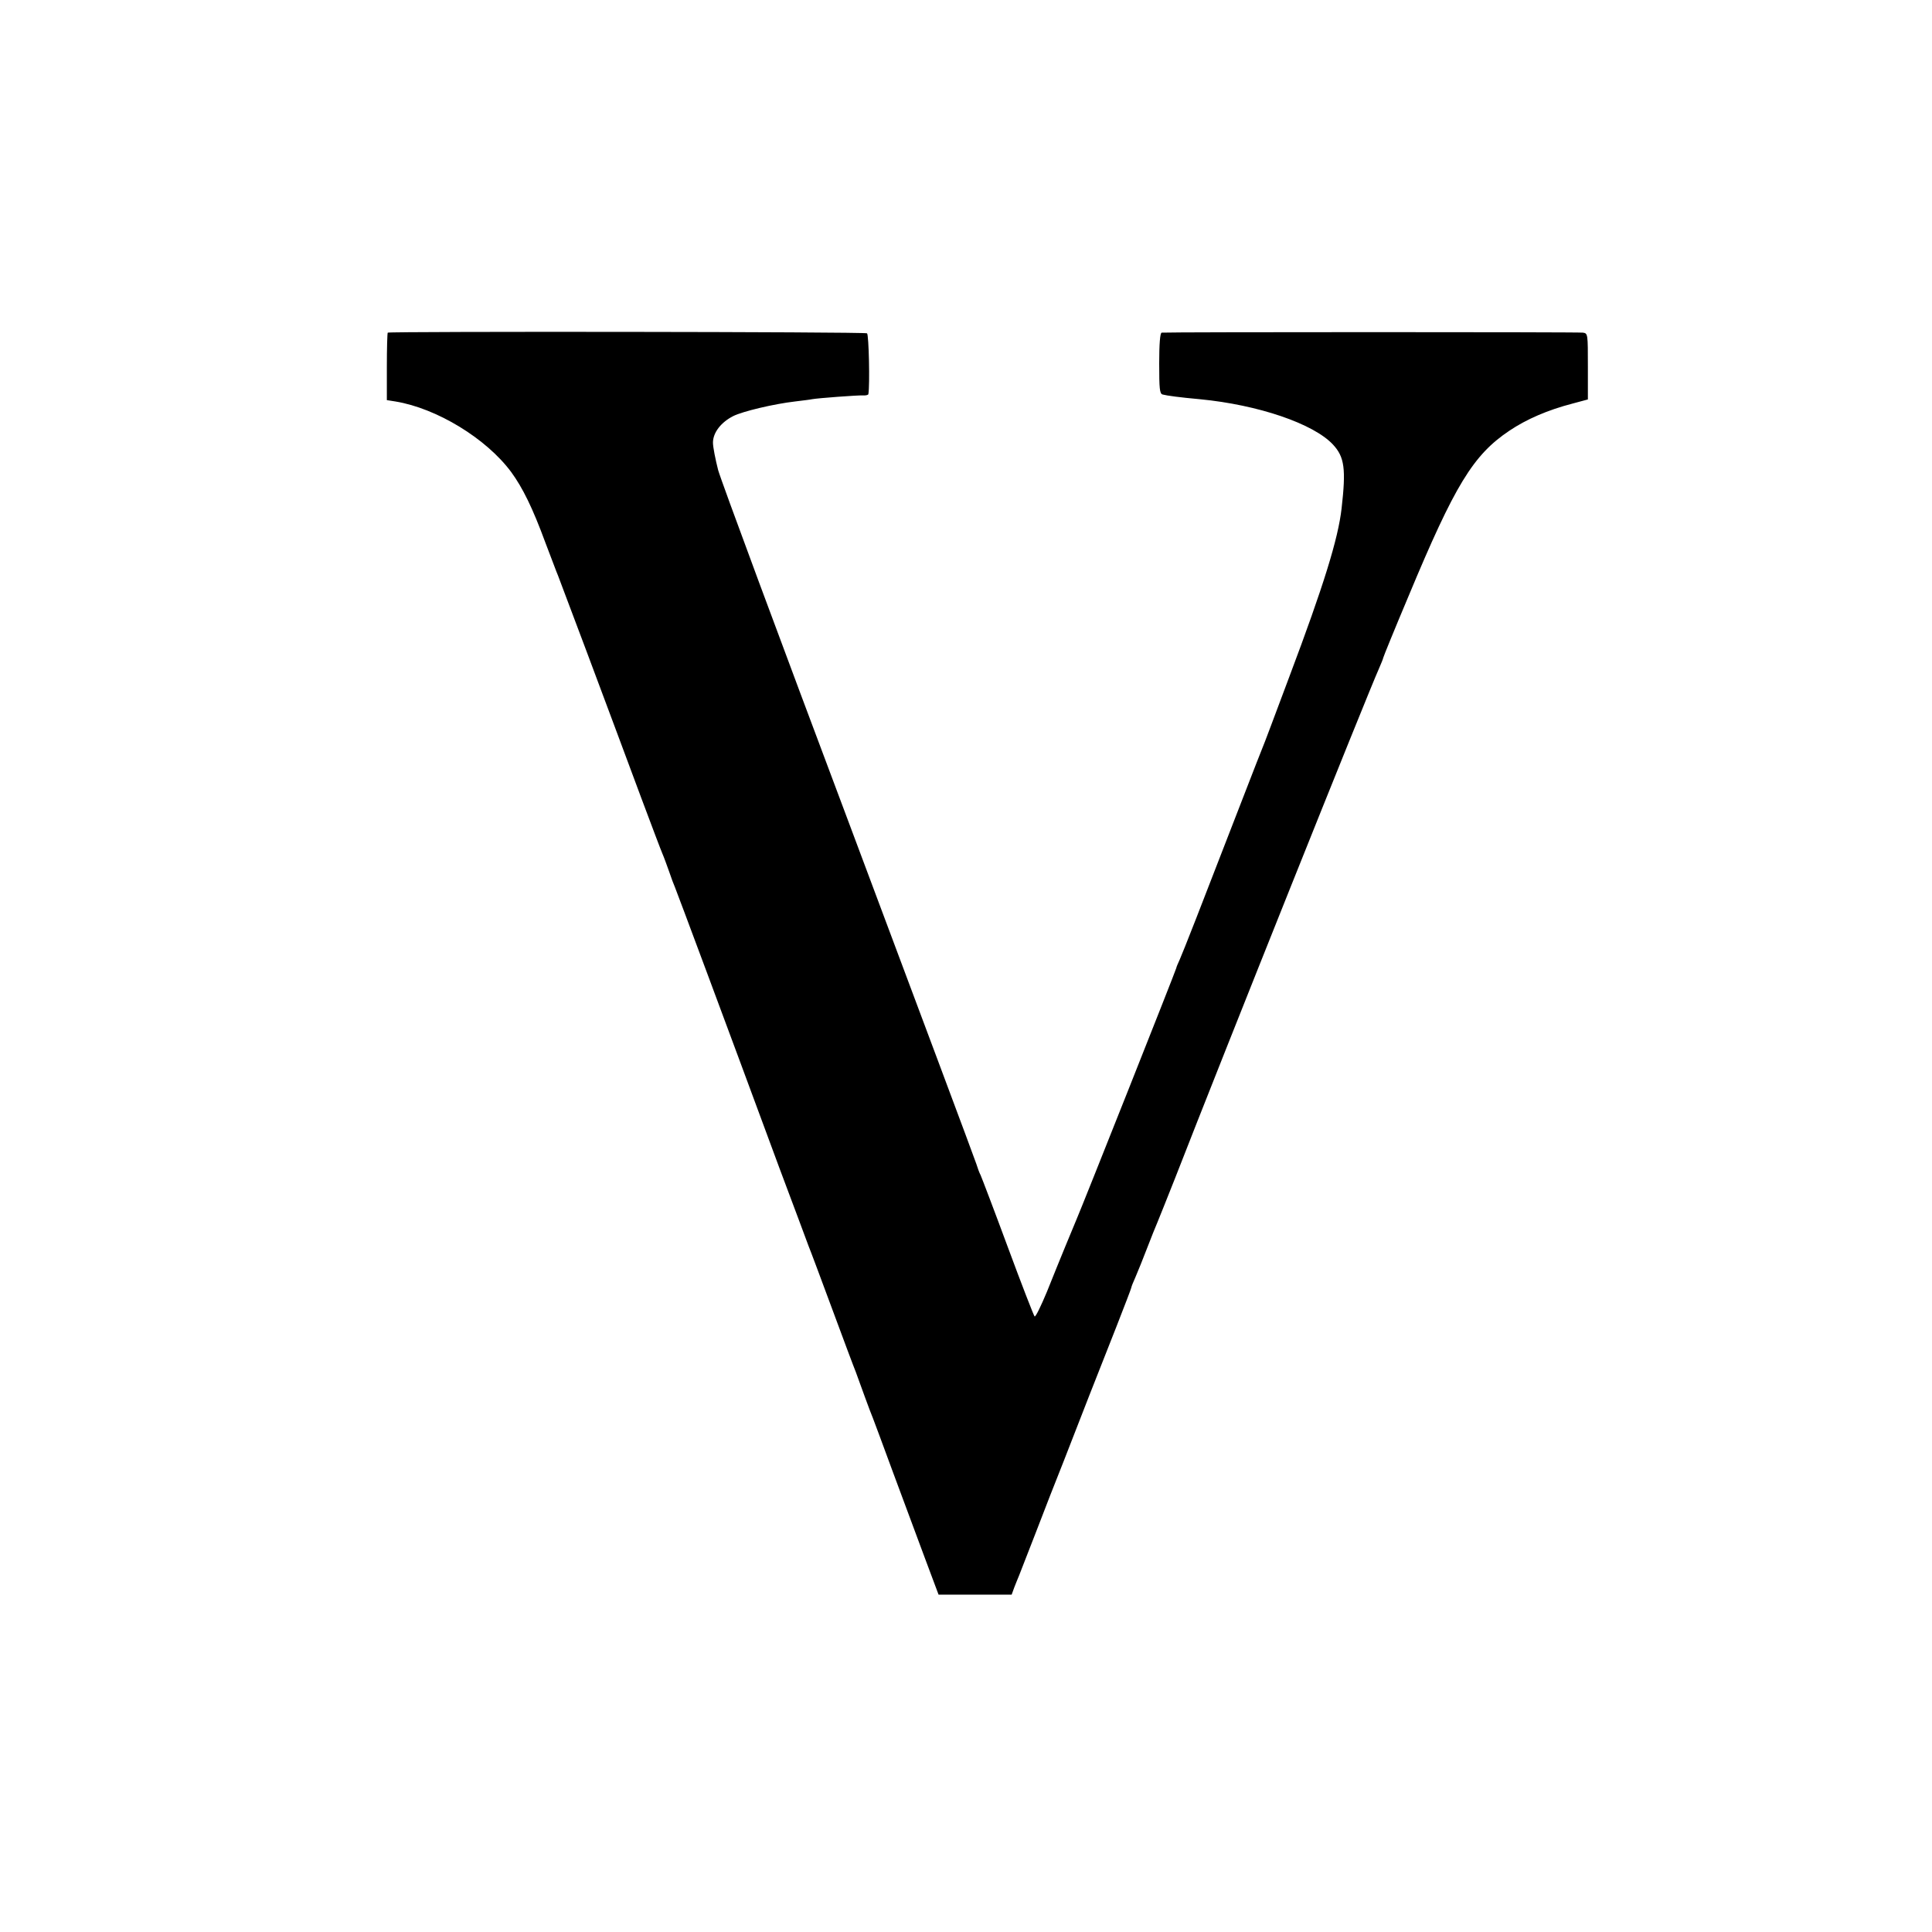<?xml version="1.0" standalone="no"?>
<!DOCTYPE svg PUBLIC "-//W3C//DTD SVG 20010904//EN"
 "http://www.w3.org/TR/2001/REC-SVG-20010904/DTD/svg10.dtd">
<svg version="1.0" xmlns="http://www.w3.org/2000/svg"
 width="859pt" height="859pt" viewBox="0 0 859 859"
 preserveAspectRatio="xMidYMid meet">
<g transform="translate(0,859) scale(0.1,-0.1)"
fill="#000000" stroke="none">
<path d="M1724 7111 c-2 -2 -4 -71 -4 -152 l0 -148 38 -6 c183 -30 404 -164
515 -314 51 -70 95 -159 152 -314 26 -67 50 -133 56 -146 10 -25 242 -643 263
-701 32 -87 189 -508 201 -535 7 -16 20 -52 30 -80 9 -27 21 -59 26 -70 8 -19
222 -592 465 -1250 64 -170 122 -326 129 -345 8 -19 55 -145 105 -280 50 -135
97 -261 105 -280 7 -19 25 -69 40 -110 15 -41 31 -84 36 -95 4 -11 45 -119 89
-240 45 -121 109 -293 142 -382 l61 -163 162 0 163 0 12 33 c7 17 16 41 21 52
4 11 38 97 74 190 36 94 92 238 125 320 32 83 83 213 113 290 30 77 85 215
121 307 36 92 66 170 66 173 0 3 8 24 19 48 10 23 33 80 51 127 18 47 39 99
46 115 7 17 42 104 78 195 215 552 859 2161 907 2267 10 23 19 45 19 48 0 3
50 126 112 273 207 497 288 629 449 737 76 51 170 92 282 121 l67 18 0 147 c0
144 0 147 -22 150 -19 3 -1837 3 -1873 0 -7 -1 -11 -50 -11 -136 0 -114 2
-135 15 -139 18 -5 77 -13 166 -21 260 -25 506 -109 592 -202 51 -55 58 -108
38 -283 -15 -135 -81 -347 -231 -745 -89 -238 -101 -269 -109 -290 -5 -11 -59
-150 -121 -310 -165 -427 -243 -626 -259 -662 -8 -17 -15 -34 -15 -37 0 -6
-418 -1059 -445 -1121 -16 -38 -70 -168 -130 -318 -27 -65 -51 -114 -55 -110
-4 4 -58 143 -119 308 -61 165 -116 309 -121 320 -6 11 -14 34 -19 50 -5 17
-260 698 -566 1515 -307 817 -569 1523 -582 1570 -12 47 -23 102 -23 122 0 44
35 90 90 118 42 21 180 54 275 65 32 4 67 8 75 10 27 5 203 18 228 17 12 -1
23 2 23 6 7 39 2 265 -6 270 -11 7 -2124 9 -2131 3z"/>
</g>
</svg>
